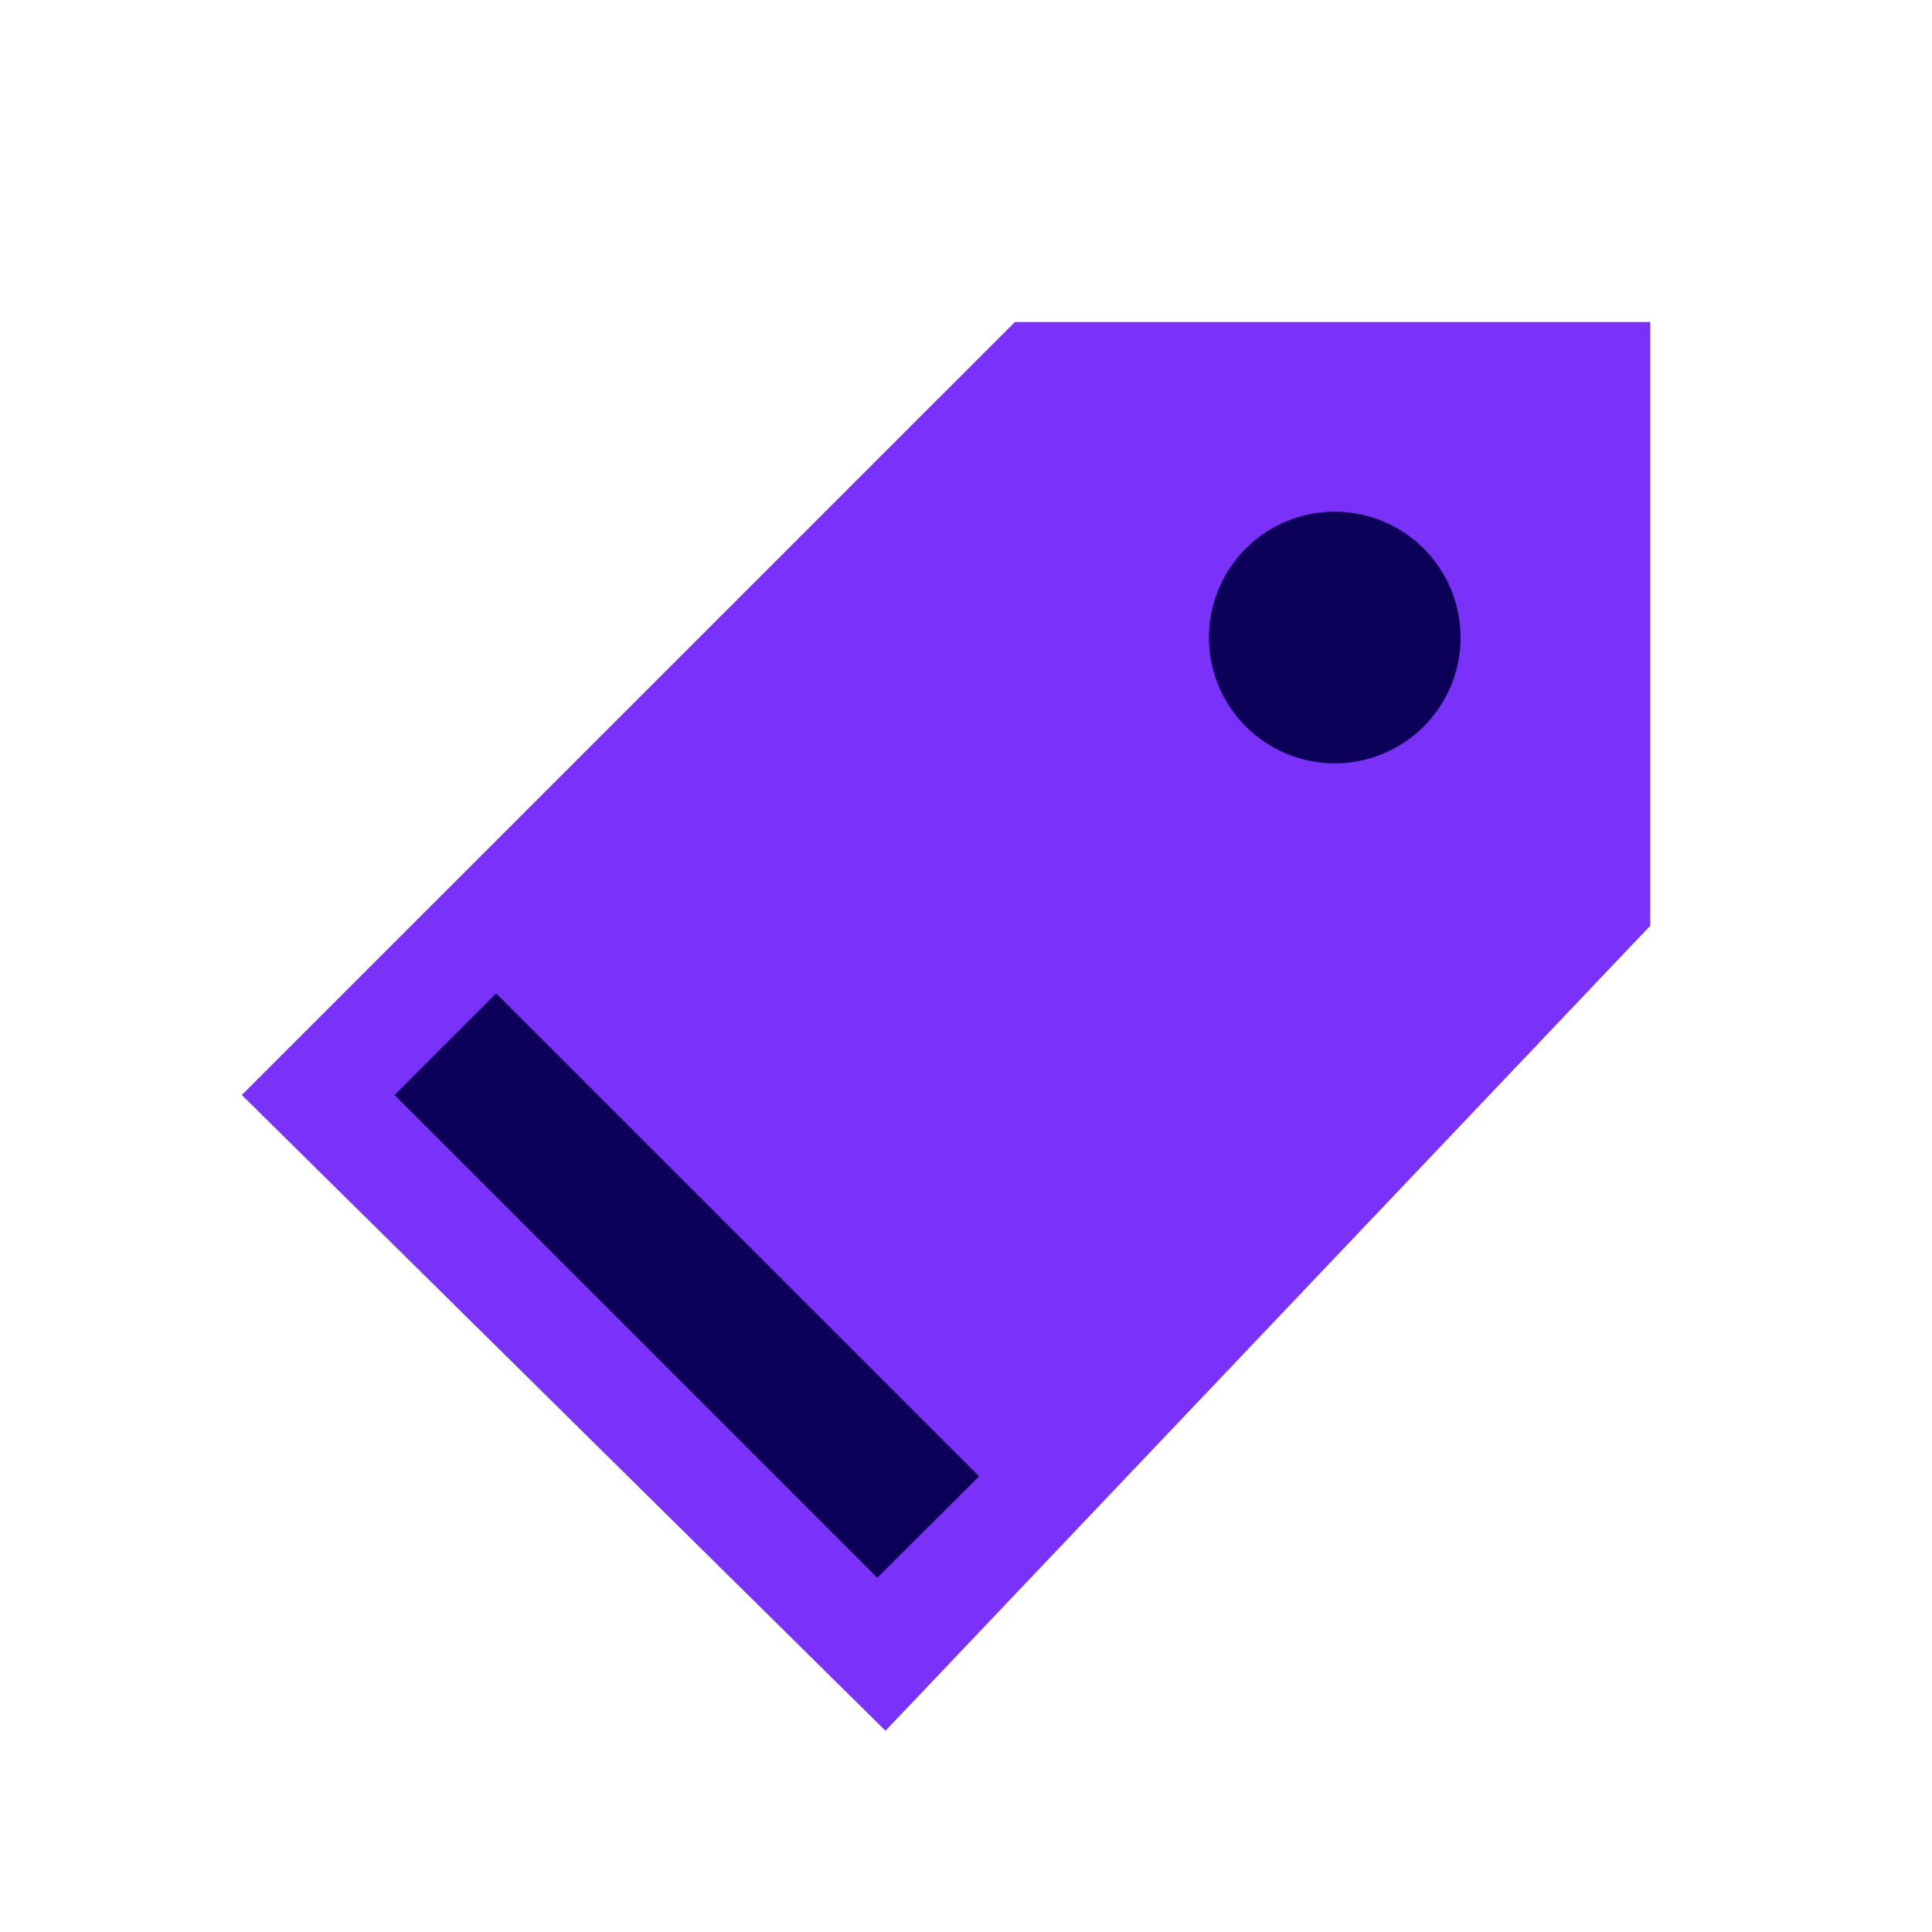 <svg width="48" height="48" xmlns="http://www.w3.org/2000/svg">

 <g>
  <title>background</title>
  <rect fill="none" id="canvas_background" height="402" width="582" y="-1" x="-1"/>
 </g>
 <g>
  <title>Layer 1</title>
  <path fill-rule="evenodd" stroke-width="0" stroke-linecap="round" stroke="#ffffff" fill="#7b32f8" id="svg_1" d="m6.008,27.205l19.207,-19.205l15.785,0l0,15l-19,20l-15.992,-15.795z" class="vi-primary"/>
  <path fill="#0c0058" fill-rule="evenodd" stroke-width="0" stroke-linecap="round" stroke="#ffffff" id="svg_2" d="m9.8,27.205l2.526,-2.526l12,12l-2.531,2.521l-11.995,-11.995zm21.151,-13.576a3.126,3.126 0 1 1 0,4.42a3.126,3.126 0 0 1 0,-4.42z" class="vi-accent"/>
 </g>
</svg>